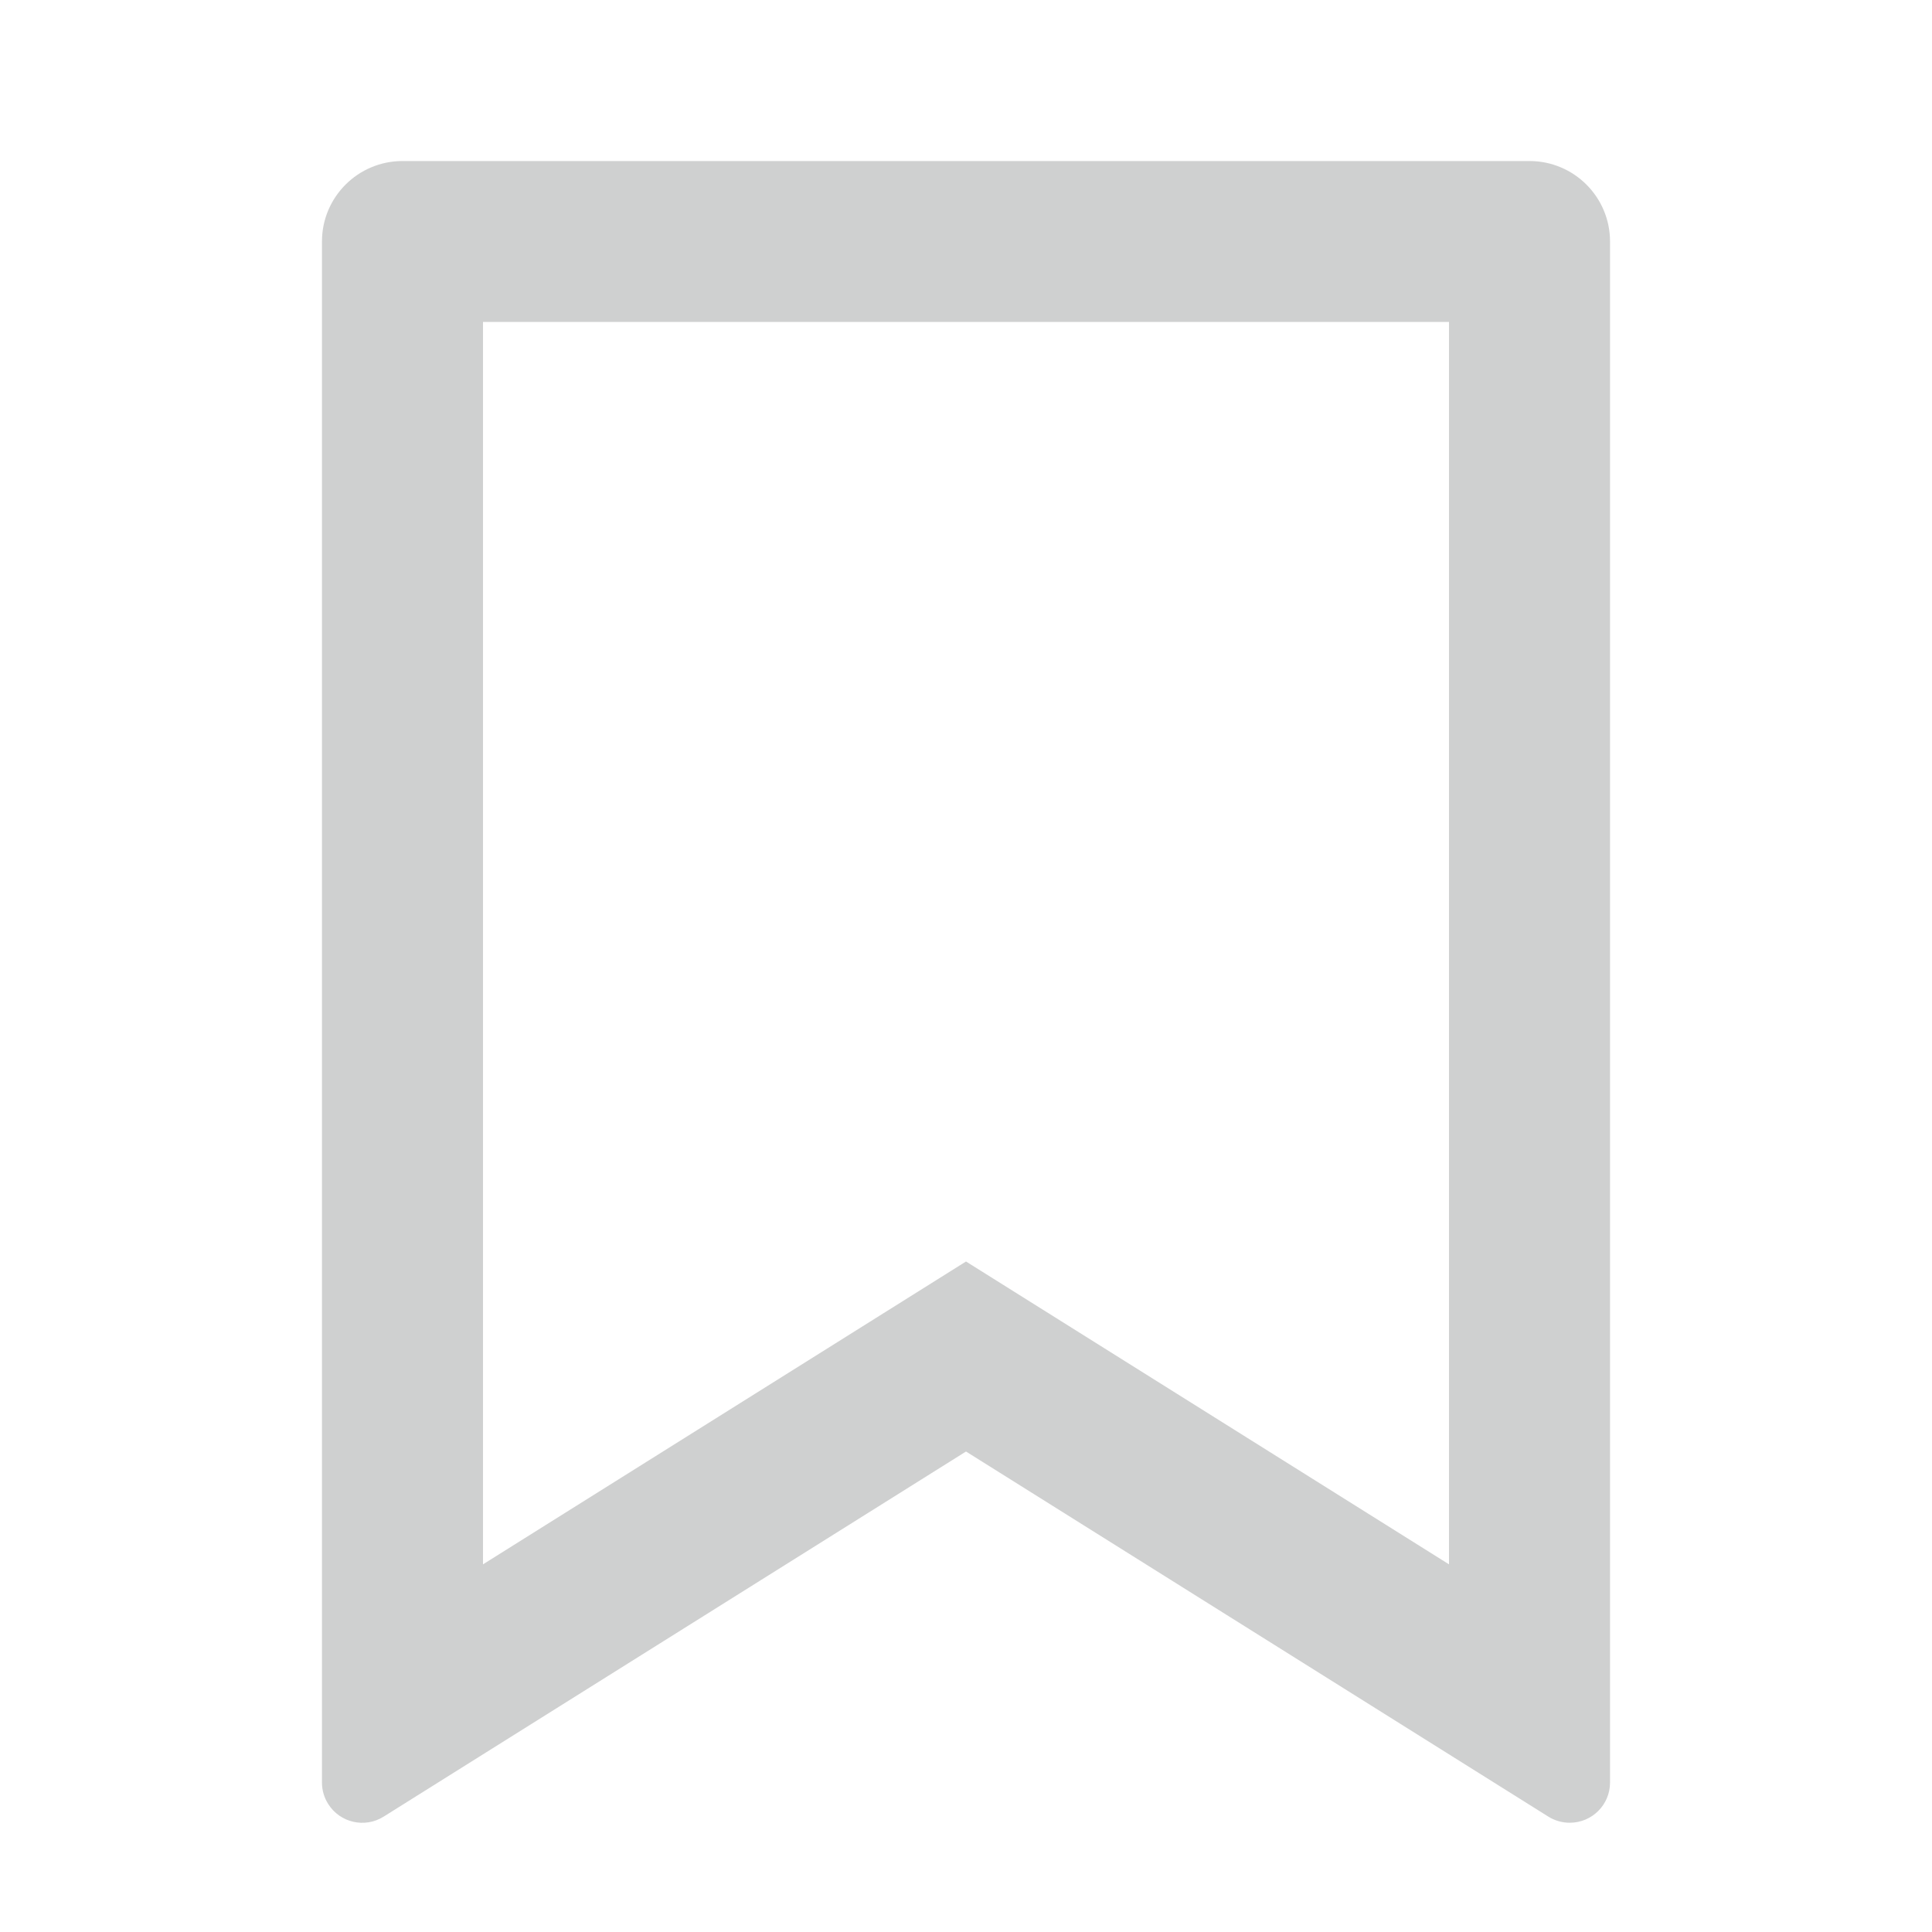 <svg width="20" height="20" viewBox="0 0 20 20" fill="none" xmlns="http://www.w3.org/2000/svg">
<path d="M4.167 1.667H15.833C16.294 1.667 16.667 2.04 16.667 2.5V18.453C16.667 18.683 16.48 18.869 16.25 18.869C16.172 18.869 16.095 18.847 16.029 18.806L10 15.026L3.971 18.806C3.776 18.928 3.519 18.869 3.397 18.674C3.355 18.608 3.333 18.531 3.333 18.453V2.5C3.333 2.04 3.706 1.667 4.167 1.667ZM15 3.333H5V16.194L10 13.059L15 16.194V3.333Z" fill="#CFD0D0"/>
</svg>

